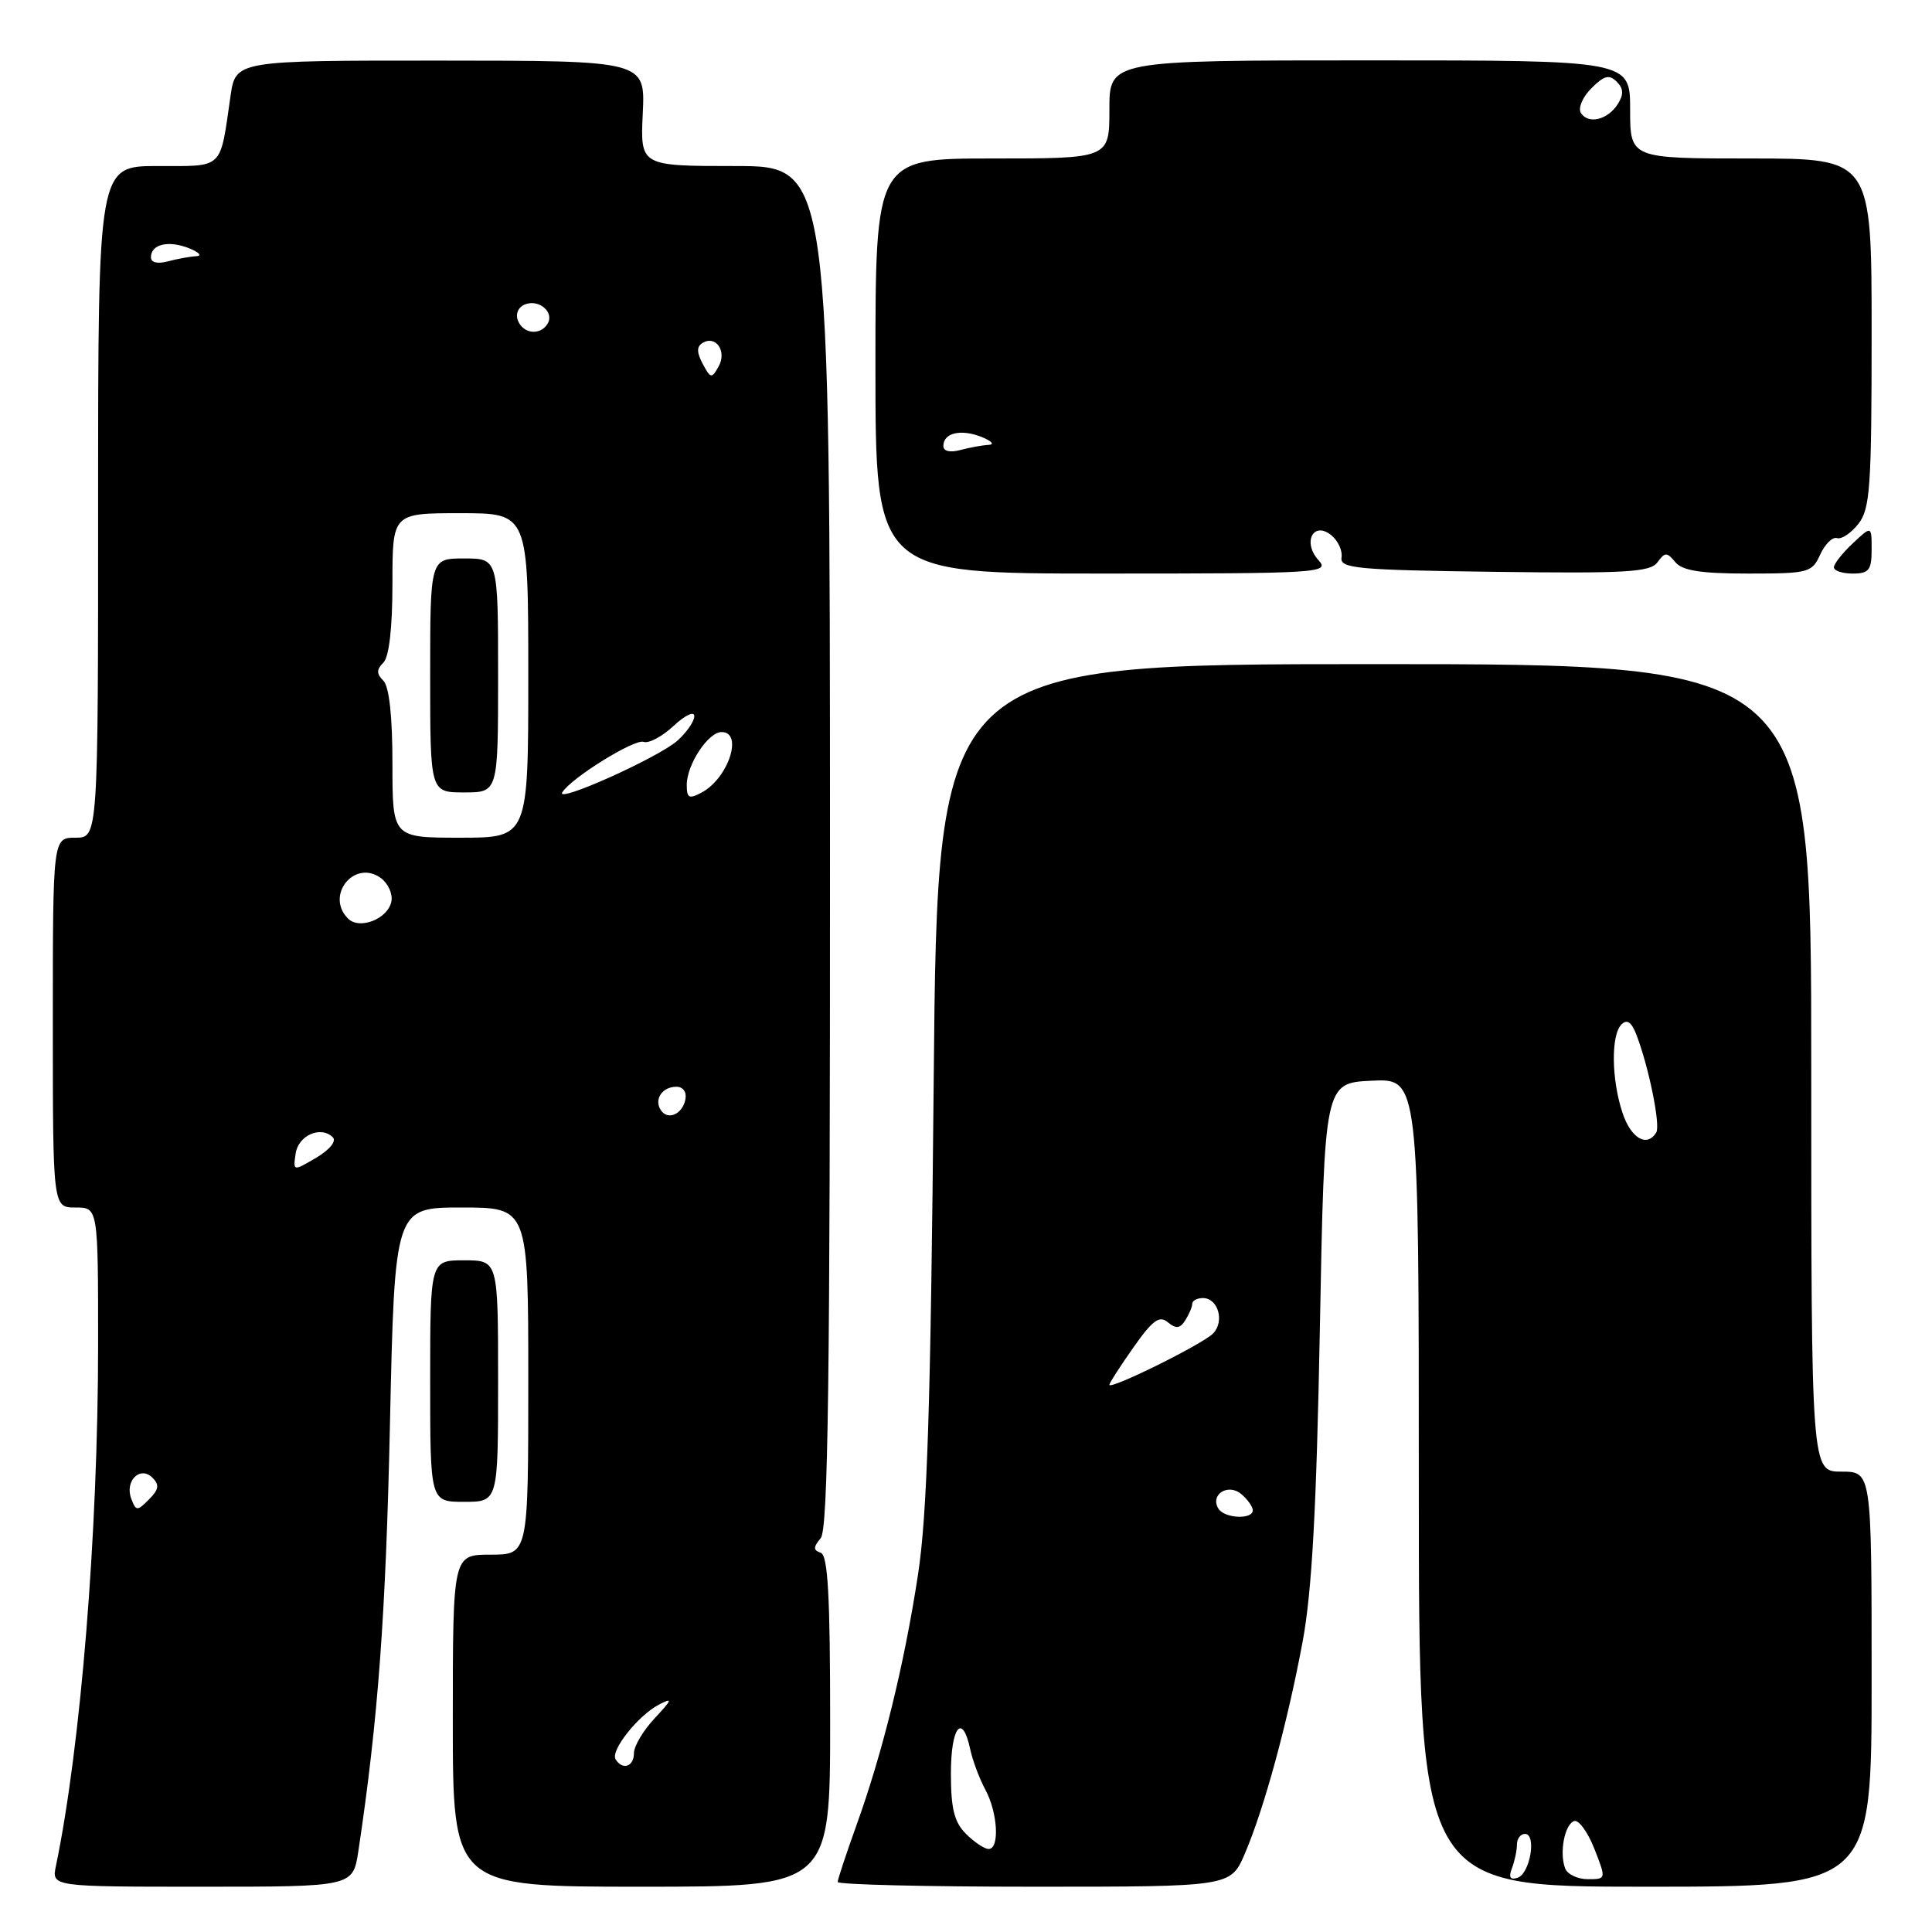 <?xml version="1.0" encoding="UTF-8" standalone="no"?>
<!DOCTYPE svg PUBLIC "-//W3C//DTD SVG 1.1//EN" "http://www.w3.org/Graphics/SVG/1.1/DTD/svg11.dtd" >
<svg xmlns="http://www.w3.org/2000/svg" xmlns:xlink="http://www.w3.org/1999/xlink" version="1.1" viewBox="0 0 256 256">
 <g >
 <path fill="currentColor"
d=" M 47.49 245.25 C 50.10 227.85 51.12 214.02 51.67 188.75 C 52.30 160.00 52.30 160.00 61.15 160.00 C 70.00 160.00 70.00 160.00 70.00 183.00 C 70.00 206.00 70.00 206.00 65.00 206.00 C 60.00 206.00 60.00 206.00 60.00 228.00 C 60.00 250.00 60.00 250.00 85.00 250.00 C 110.00 250.00 110.00 250.00 110.00 228.08 C 110.00 211.44 109.70 206.07 108.75 205.75 C 107.75 205.41 107.75 205.02 108.75 203.81 C 109.73 202.63 109.99 182.76 109.98 112.15 C 109.96 22.00 109.96 22.00 97.40 22.00 C 84.84 22.00 84.84 22.00 85.17 15.02 C 85.50 8.04 85.50 8.04 58.36 8.03 C 31.22 8.02 31.22 8.02 30.54 12.76 C 29.12 22.58 29.73 22.00 20.89 22.00 C 13.00 22.00 13.00 22.00 13.00 66.50 C 13.00 111.00 13.00 111.00 10.00 111.00 C 7.00 111.00 7.00 111.00 7.00 135.50 C 7.00 160.00 7.00 160.00 10.00 160.00 C 13.00 160.00 13.00 160.00 13.00 178.25 C 12.99 203.15 10.70 231.44 7.41 247.25 C 6.84 250.00 6.84 250.00 26.81 250.00 C 46.77 250.00 46.77 250.00 47.49 245.25 Z  M 164.95 245.61 C 167.51 239.64 170.59 228.33 172.61 217.50 C 173.84 210.86 174.44 199.96 174.89 176.00 C 175.50 143.50 175.50 143.50 181.75 143.20 C 188.00 142.90 188.00 142.90 188.00 196.45 C 188.00 250.00 188.00 250.00 218.00 250.00 C 248.00 250.00 248.00 250.00 248.00 222.50 C 248.00 195.00 248.00 195.00 244.00 195.00 C 240.00 195.00 240.00 195.00 240.00 141.50 C 240.00 88.00 240.00 88.00 182.11 88.00 C 124.23 88.00 124.23 88.00 123.72 143.25 C 123.32 186.48 122.86 200.72 121.63 208.72 C 119.79 220.71 116.94 232.27 113.48 241.87 C 112.12 245.65 111.00 249.03 111.00 249.37 C 111.00 249.72 122.72 250.00 137.04 250.00 C 163.07 250.00 163.07 250.00 164.95 245.61 Z  M 66.00 183.00 C 66.00 167.00 66.00 167.00 61.50 167.00 C 57.00 167.00 57.00 167.00 57.00 183.00 C 57.00 199.00 57.00 199.00 61.50 199.00 C 66.00 199.00 66.00 199.00 66.00 183.00 Z  M 174.71 74.23 C 172.54 71.83 174.05 68.97 176.44 70.95 C 177.31 71.67 177.91 72.99 177.76 73.88 C 177.53 75.32 179.77 75.53 198.00 75.77 C 215.47 76.00 218.66 75.82 219.62 74.51 C 220.62 73.14 220.87 73.14 221.99 74.49 C 222.93 75.62 225.37 76.00 231.64 76.00 C 239.66 76.00 240.10 75.88 241.19 73.47 C 241.83 72.08 242.83 71.11 243.41 71.30 C 244.00 71.50 245.27 70.65 246.24 69.42 C 247.80 67.43 248.00 64.62 248.00 44.09 C 248.00 21.00 248.00 21.00 232.00 21.00 C 216.00 21.00 216.00 21.00 216.00 14.50 C 216.00 8.00 216.00 8.00 181.50 8.00 C 147.00 8.00 147.00 8.00 147.00 14.50 C 147.00 21.00 147.00 21.00 131.50 21.00 C 116.00 21.00 116.00 21.00 116.00 48.50 C 116.00 76.00 116.00 76.00 146.15 76.00 C 174.96 76.00 176.24 75.92 174.71 74.23 Z  M 248.00 72.83 C 248.00 69.65 248.00 69.65 245.50 72.00 C 244.12 73.29 243.00 74.72 243.00 75.17 C 243.00 75.63 244.12 76.00 245.50 76.00 C 247.64 76.00 248.00 75.54 248.00 72.83 Z  M 81.57 233.12 C 80.86 231.96 84.56 227.30 87.33 225.86 C 89.17 224.91 89.08 225.18 86.75 227.68 C 85.24 229.29 84.00 231.37 84.00 232.30 C 84.00 234.10 82.49 234.60 81.57 233.12 Z  M 17.40 198.61 C 16.49 196.24 18.57 194.17 20.21 195.81 C 21.15 196.75 21.05 197.38 19.74 198.68 C 18.18 200.25 18.03 200.24 17.40 198.61 Z  M 39.17 152.87 C 39.51 150.44 42.52 149.12 44.10 150.70 C 44.61 151.21 43.69 152.34 41.91 153.40 C 38.83 155.21 38.83 155.21 39.17 152.87 Z  M 87.53 147.05 C 86.65 145.63 87.77 144.00 89.63 144.00 C 90.51 144.00 91.01 144.70 90.82 145.67 C 90.43 147.68 88.44 148.52 87.53 147.05 Z  M 46.12 121.72 C 43.05 118.65 46.98 113.80 50.47 116.35 C 51.43 117.06 52.06 118.45 51.86 119.45 C 51.41 121.76 47.64 123.24 46.12 121.72 Z  M 52.00 101.20 C 52.00 94.91 51.57 90.97 50.80 90.20 C 49.87 89.27 49.87 88.73 50.80 87.80 C 51.56 87.04 52.00 83.20 52.00 77.30 C 52.00 68.00 52.00 68.00 61.00 68.00 C 70.00 68.00 70.00 68.00 70.00 89.50 C 70.00 111.00 70.00 111.00 61.00 111.00 C 52.00 111.00 52.00 111.00 52.00 101.20 Z  M 66.00 89.50 C 66.00 74.00 66.00 74.00 61.50 74.00 C 57.00 74.00 57.00 74.00 57.00 89.50 C 57.00 105.00 57.00 105.00 61.50 105.00 C 66.00 105.00 66.00 105.00 66.00 89.50 Z  M 74.51 104.99 C 75.68 103.08 84.10 97.87 85.28 98.30 C 85.95 98.55 87.74 97.60 89.25 96.19 C 90.78 94.76 92.00 94.19 92.00 94.89 C 92.00 95.58 90.99 97.05 89.75 98.15 C 87.25 100.38 73.56 106.52 74.51 104.99 Z  M 91.00 104.00 C 91.00 101.31 93.84 97.00 95.62 97.00 C 98.52 97.00 96.51 103.12 92.98 105.01 C 91.30 105.91 91.00 105.75 91.00 104.00 Z  M 93.12 48.22 C 92.31 46.71 92.30 45.93 93.08 45.45 C 94.85 44.36 96.35 46.55 95.22 48.56 C 94.31 50.19 94.16 50.17 93.12 48.22 Z  M 68.62 42.46 C 68.28 41.57 68.69 40.67 69.58 40.33 C 71.45 39.61 73.49 41.39 72.55 42.91 C 71.57 44.50 69.31 44.24 68.62 42.46 Z  M 20.00 34.09 C 20.00 32.35 22.33 31.81 25.07 32.90 C 26.40 33.44 26.82 33.91 26.00 33.95 C 25.18 33.99 23.49 34.30 22.25 34.63 C 20.87 35.00 20.00 34.79 20.00 34.09 Z  M 200.34 247.55 C 200.70 246.61 201.00 245.20 201.00 244.42 C 201.00 243.64 201.48 243.00 202.07 243.00 C 203.63 243.00 202.75 248.26 201.09 248.81 C 200.10 249.13 199.88 248.76 200.34 247.55 Z  M 207.39 247.57 C 206.60 245.51 207.32 241.72 208.59 241.30 C 209.18 241.10 210.39 242.76 211.26 244.97 C 212.84 249.00 212.84 249.00 210.39 249.00 C 209.04 249.00 207.69 248.36 207.39 247.57 Z  M 128.00 243.00 C 126.44 241.44 126.00 239.67 126.00 235.00 C 126.00 228.82 127.51 226.89 128.55 231.75 C 128.87 233.26 129.78 235.69 130.57 237.15 C 132.21 240.20 132.48 245.00 131.00 245.00 C 130.45 245.00 129.10 244.10 128.00 243.00 Z  M 161.45 199.91 C 160.30 198.06 162.70 196.50 164.46 197.96 C 165.31 198.67 166.00 199.64 166.00 200.12 C 166.00 201.38 162.25 201.21 161.45 199.91 Z  M 147.00 183.49 C 147.00 183.25 148.43 181.03 150.18 178.55 C 152.73 174.92 153.62 174.27 154.75 175.21 C 155.83 176.11 156.36 176.04 157.06 174.94 C 157.56 174.15 157.98 173.16 157.98 172.75 C 157.99 172.34 158.63 172.00 159.39 172.00 C 161.42 172.00 162.30 175.13 160.72 176.71 C 159.28 178.15 147.00 184.22 147.00 183.49 Z  M 214.98 147.43 C 213.52 143.00 213.45 137.15 214.85 135.75 C 215.59 135.01 216.18 135.42 216.83 137.10 C 218.48 141.39 220.05 149.12 219.46 150.07 C 218.22 152.08 216.10 150.83 214.98 147.43 Z  M 125.00 59.09 C 125.00 57.35 127.33 56.81 130.07 57.90 C 131.40 58.44 131.82 58.91 131.00 58.95 C 130.18 58.99 128.49 59.30 127.25 59.63 C 125.87 60.00 125.00 59.79 125.00 59.09 Z  M 209.47 14.95 C 209.08 14.32 209.71 12.85 210.87 11.69 C 212.55 10.01 213.23 9.83 214.22 10.82 C 215.13 11.73 215.17 12.51 214.37 13.78 C 213.04 15.89 210.44 16.52 209.47 14.95 Z "/>
</g>
</svg>